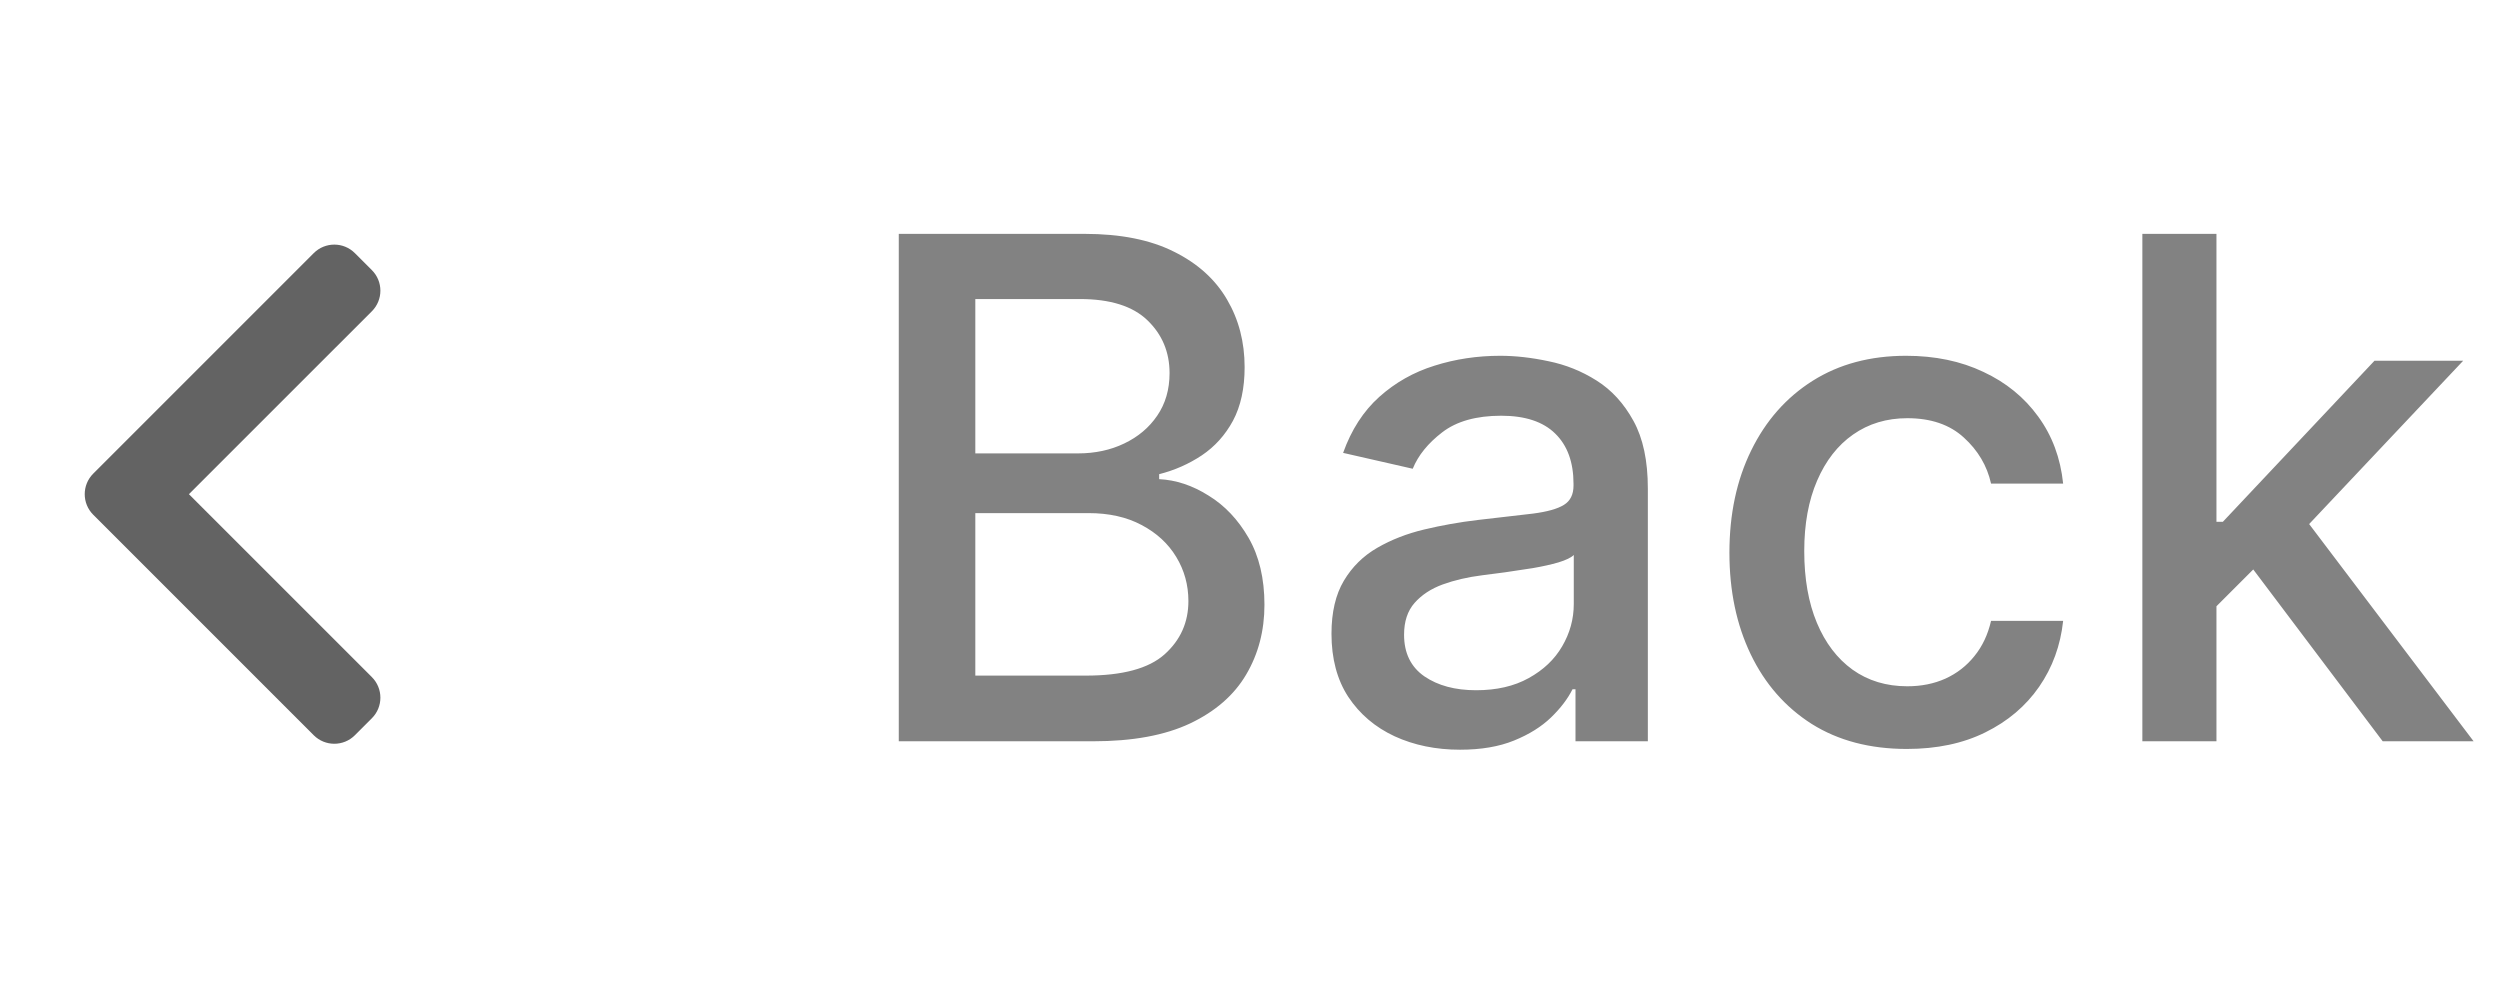 <svg width="86" height="34" viewBox="0 0 86 34" fill="none" xmlns="http://www.w3.org/2000/svg">
<path d="M6.499 17L12.793 23.293C13.183 23.684 13.183 24.317 12.793 24.707L12.207 25.293C11.817 25.683 11.184 25.683 10.793 25.293L3.207 17.707C2.817 17.317 2.817 16.683 3.207 16.293L10.793 8.707C11.184 8.317 11.817 8.317 12.207 8.707L12.793 9.293C13.183 9.683 13.183 10.316 12.793 10.707L6.499 17Z" fill="#636363"/>
<path d="M30.918 25.5V8.045H37.31C38.548 8.045 39.574 8.25 40.386 8.659C41.199 9.062 41.807 9.611 42.21 10.304C42.614 10.992 42.815 11.767 42.815 12.631C42.815 13.358 42.682 13.972 42.415 14.472C42.148 14.966 41.79 15.364 41.341 15.665C40.898 15.96 40.409 16.176 39.875 16.312V16.483C40.455 16.511 41.02 16.699 41.571 17.046C42.128 17.386 42.588 17.872 42.952 18.503C43.315 19.134 43.497 19.901 43.497 20.804C43.497 21.696 43.287 22.497 42.867 23.207C42.452 23.912 41.81 24.472 40.94 24.886C40.071 25.296 38.96 25.5 37.608 25.5H30.918ZM33.551 23.241H37.352C38.614 23.241 39.517 22.997 40.062 22.509C40.608 22.02 40.881 21.409 40.881 20.676C40.881 20.125 40.742 19.619 40.463 19.159C40.185 18.699 39.787 18.332 39.27 18.06C38.758 17.787 38.151 17.651 37.446 17.651H33.551V23.241ZM33.551 15.597H37.08C37.67 15.597 38.202 15.483 38.673 15.256C39.151 15.028 39.528 14.71 39.807 14.301C40.091 13.886 40.233 13.398 40.233 12.835C40.233 12.114 39.98 11.508 39.474 11.02C38.969 10.531 38.193 10.287 37.148 10.287H33.551V15.597ZM50.226 25.79C49.396 25.79 48.646 25.636 47.976 25.329C47.305 25.017 46.774 24.565 46.382 23.974C45.996 23.384 45.803 22.659 45.803 21.801C45.803 21.062 45.945 20.454 46.229 19.977C46.513 19.5 46.896 19.122 47.379 18.844C47.862 18.565 48.402 18.355 48.999 18.213C49.595 18.071 50.203 17.963 50.822 17.889C51.606 17.798 52.243 17.724 52.731 17.668C53.22 17.605 53.575 17.506 53.797 17.369C54.019 17.233 54.129 17.011 54.129 16.704V16.645C54.129 15.901 53.919 15.324 53.499 14.915C53.084 14.506 52.465 14.301 51.641 14.301C50.783 14.301 50.106 14.492 49.612 14.872C49.124 15.247 48.785 15.665 48.598 16.125L46.203 15.579C46.487 14.784 46.902 14.142 47.447 13.653C47.999 13.159 48.632 12.801 49.348 12.579C50.064 12.352 50.817 12.239 51.606 12.239C52.129 12.239 52.683 12.301 53.269 12.426C53.859 12.546 54.41 12.767 54.922 13.091C55.439 13.415 55.862 13.878 56.192 14.48C56.521 15.077 56.686 15.852 56.686 16.807V25.5H54.197V23.71H54.095C53.93 24.04 53.683 24.364 53.354 24.682C53.024 25 52.601 25.264 52.084 25.474C51.567 25.685 50.947 25.79 50.226 25.79ZM50.78 23.744C51.484 23.744 52.087 23.605 52.587 23.327C53.092 23.048 53.476 22.685 53.737 22.236C54.004 21.781 54.138 21.296 54.138 20.778V19.091C54.047 19.182 53.871 19.267 53.609 19.347C53.354 19.421 53.061 19.486 52.731 19.543C52.402 19.594 52.081 19.642 51.769 19.688C51.456 19.727 51.195 19.761 50.984 19.79C50.49 19.852 50.038 19.957 49.629 20.105C49.226 20.253 48.902 20.466 48.658 20.744C48.419 21.017 48.3 21.381 48.3 21.835C48.3 22.466 48.533 22.943 48.999 23.267C49.465 23.585 50.058 23.744 50.78 23.744ZM65.594 25.764C64.327 25.764 63.236 25.477 62.322 24.903C61.413 24.324 60.714 23.526 60.225 22.509C59.736 21.491 59.492 20.327 59.492 19.014C59.492 17.685 59.742 16.511 60.242 15.494C60.742 14.472 61.447 13.673 62.356 13.099C63.265 12.526 64.336 12.239 65.569 12.239C66.563 12.239 67.45 12.423 68.228 12.793C69.006 13.156 69.634 13.668 70.112 14.327C70.594 14.986 70.881 15.756 70.972 16.636H68.492C68.356 16.023 68.043 15.494 67.555 15.051C67.072 14.608 66.424 14.386 65.612 14.386C64.901 14.386 64.279 14.574 63.745 14.949C63.217 15.318 62.805 15.847 62.509 16.534C62.214 17.216 62.066 18.023 62.066 18.954C62.066 19.909 62.211 20.733 62.501 21.426C62.791 22.119 63.2 22.656 63.728 23.037C64.262 23.418 64.89 23.608 65.612 23.608C66.094 23.608 66.532 23.52 66.924 23.344C67.322 23.162 67.654 22.903 67.921 22.568C68.194 22.233 68.384 21.829 68.492 21.358H70.972C70.881 22.204 70.606 22.96 70.146 23.625C69.685 24.29 69.069 24.812 68.296 25.193C67.529 25.574 66.629 25.764 65.594 25.764ZM76.041 21.06L76.024 17.949H76.467L81.683 12.409H84.734L78.785 18.716H78.385L76.041 21.06ZM73.697 25.5V8.045H76.246V25.5H73.697ZM81.965 25.5L77.277 19.278L79.033 17.497L85.092 25.5H81.965Z" fill="#828282"/>
</svg>
